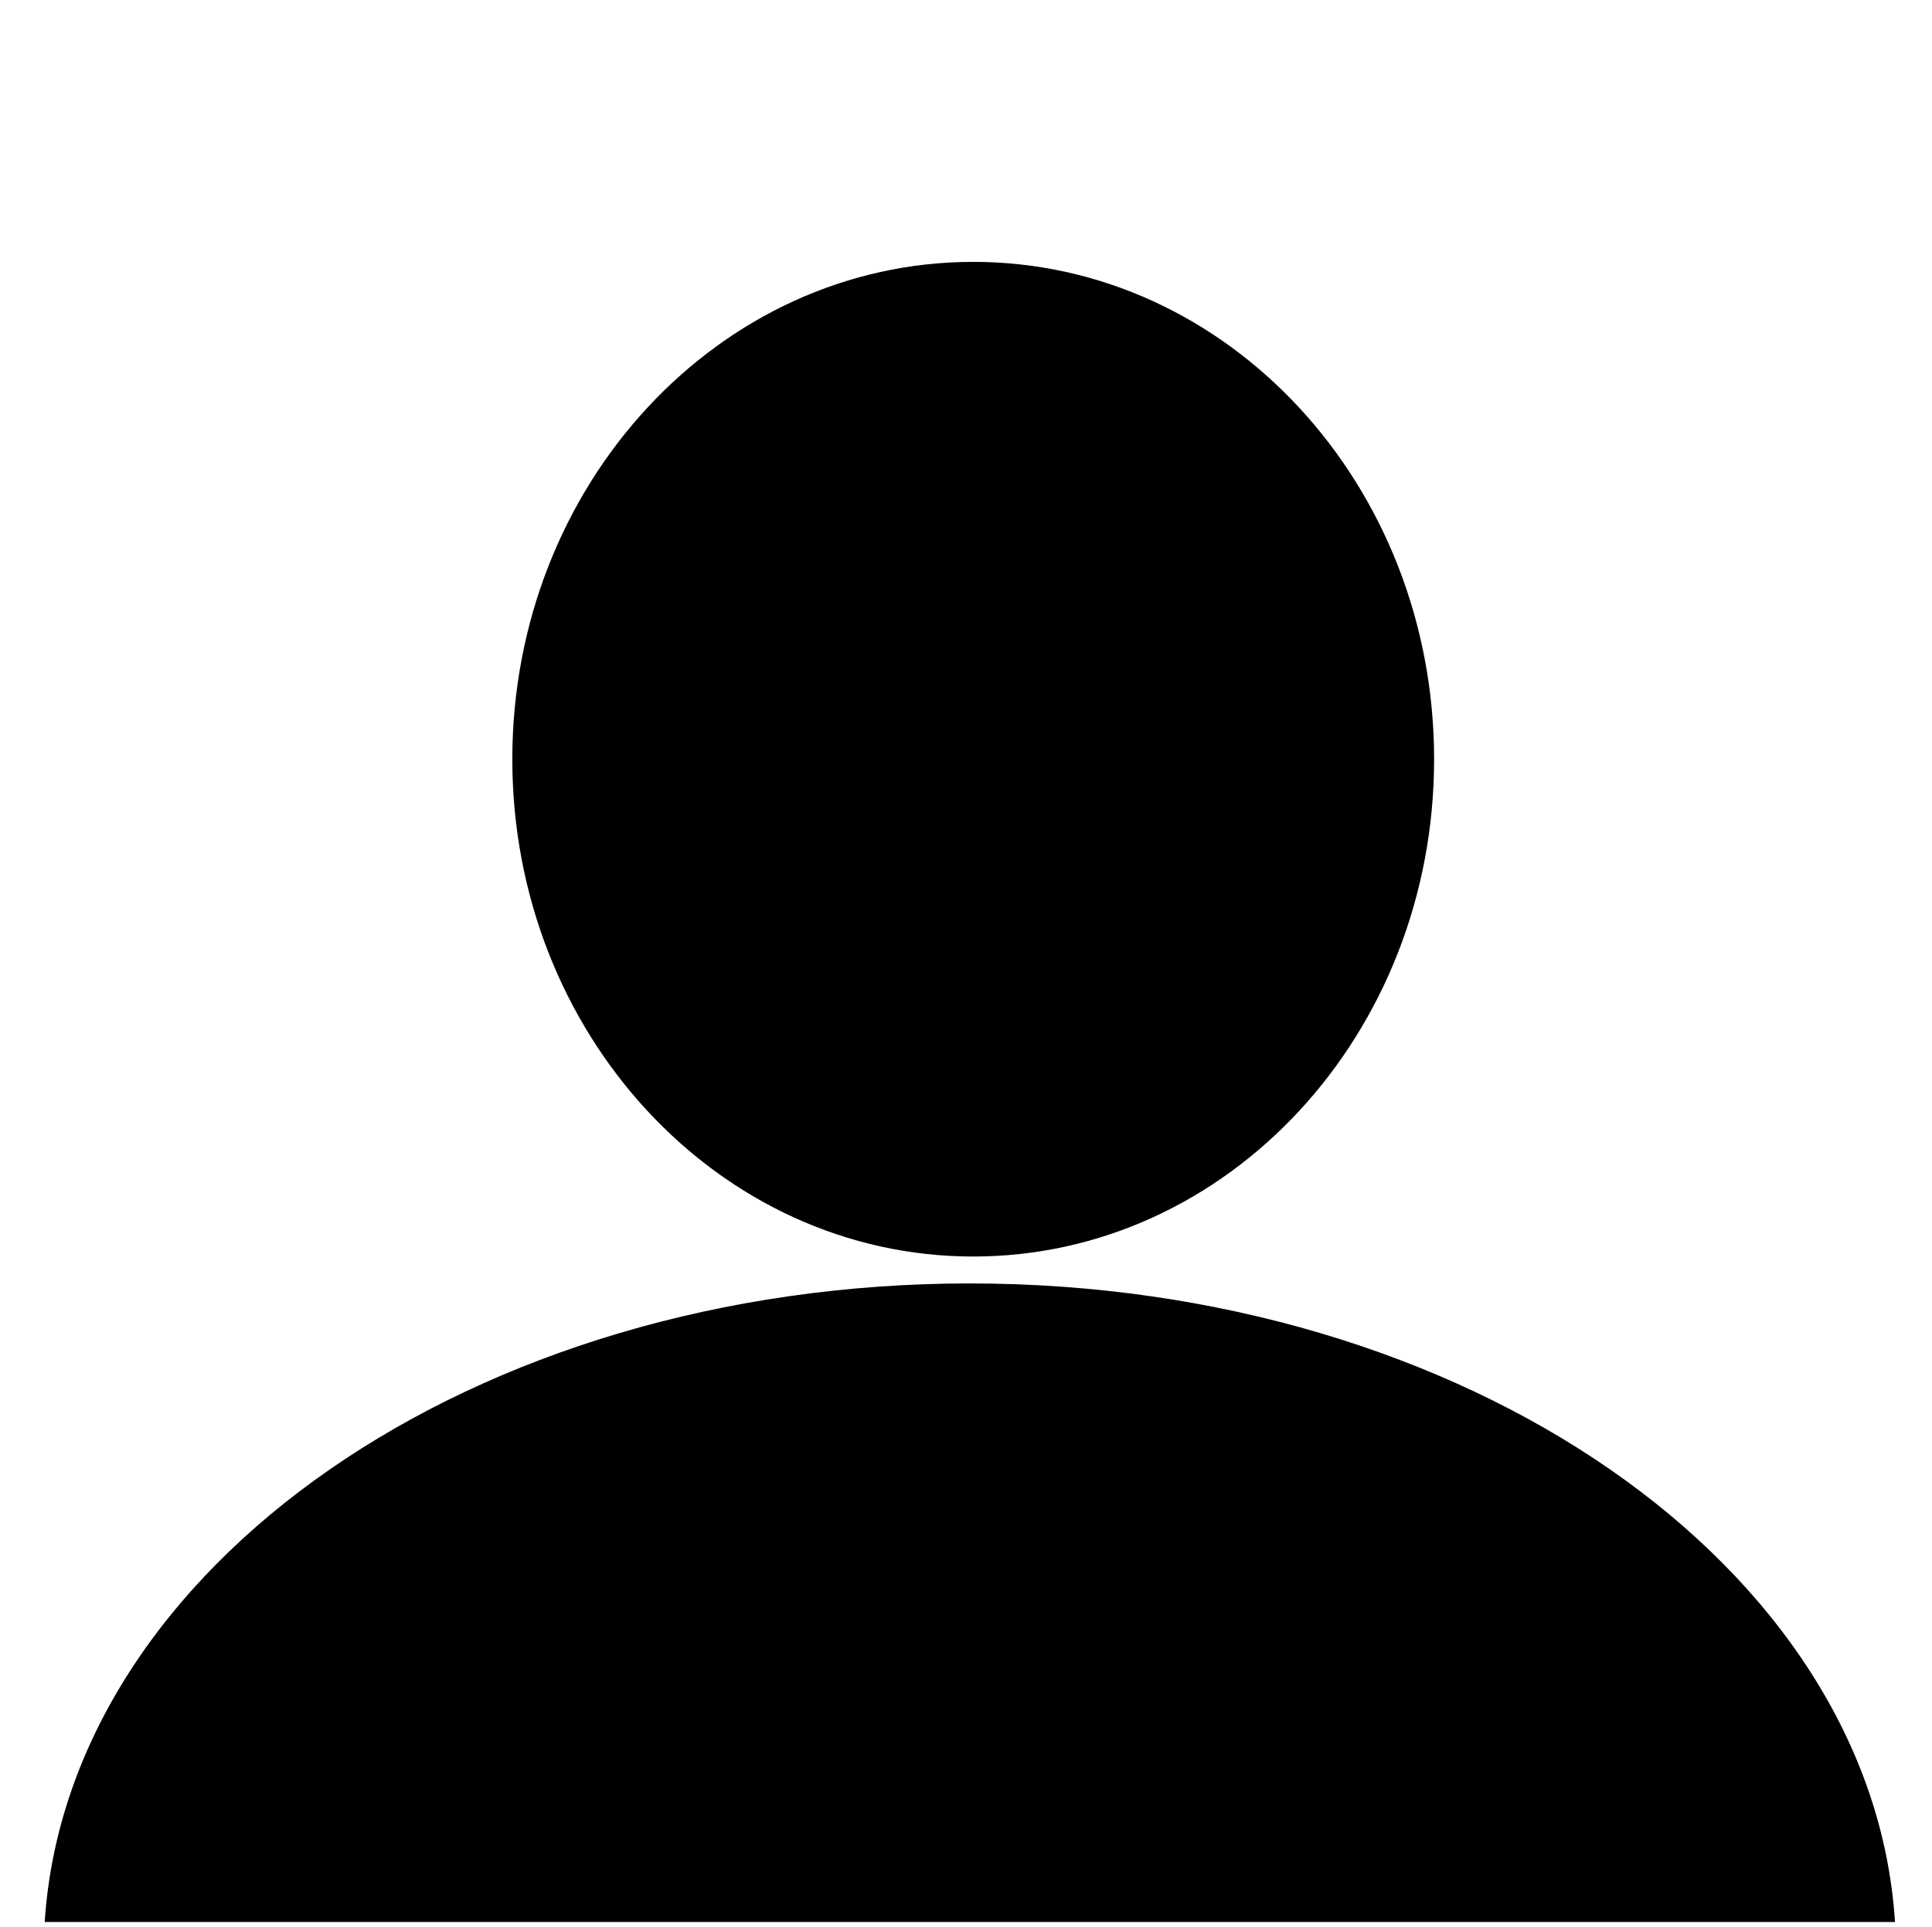 <svg version="1.2" xmlns="http://www.w3.org/2000/svg" viewBox="0 0 402 401" width="402" height="401"><style></style><path  d="m394.3 400h-385c4.8-73.9 89.1-132.9 192.5-132.9 103.4 0 187.8 59 192.5 132.9z"/><path  d="m298.4 158c0 57.2-42.9 103.5-95.9 103.5-52.9 0-95.9-46.3-95.9-103.5 0-57.1 43-103.5 95.9-103.5 53 0 95.9 46.4 95.9 103.5z"/></svg>